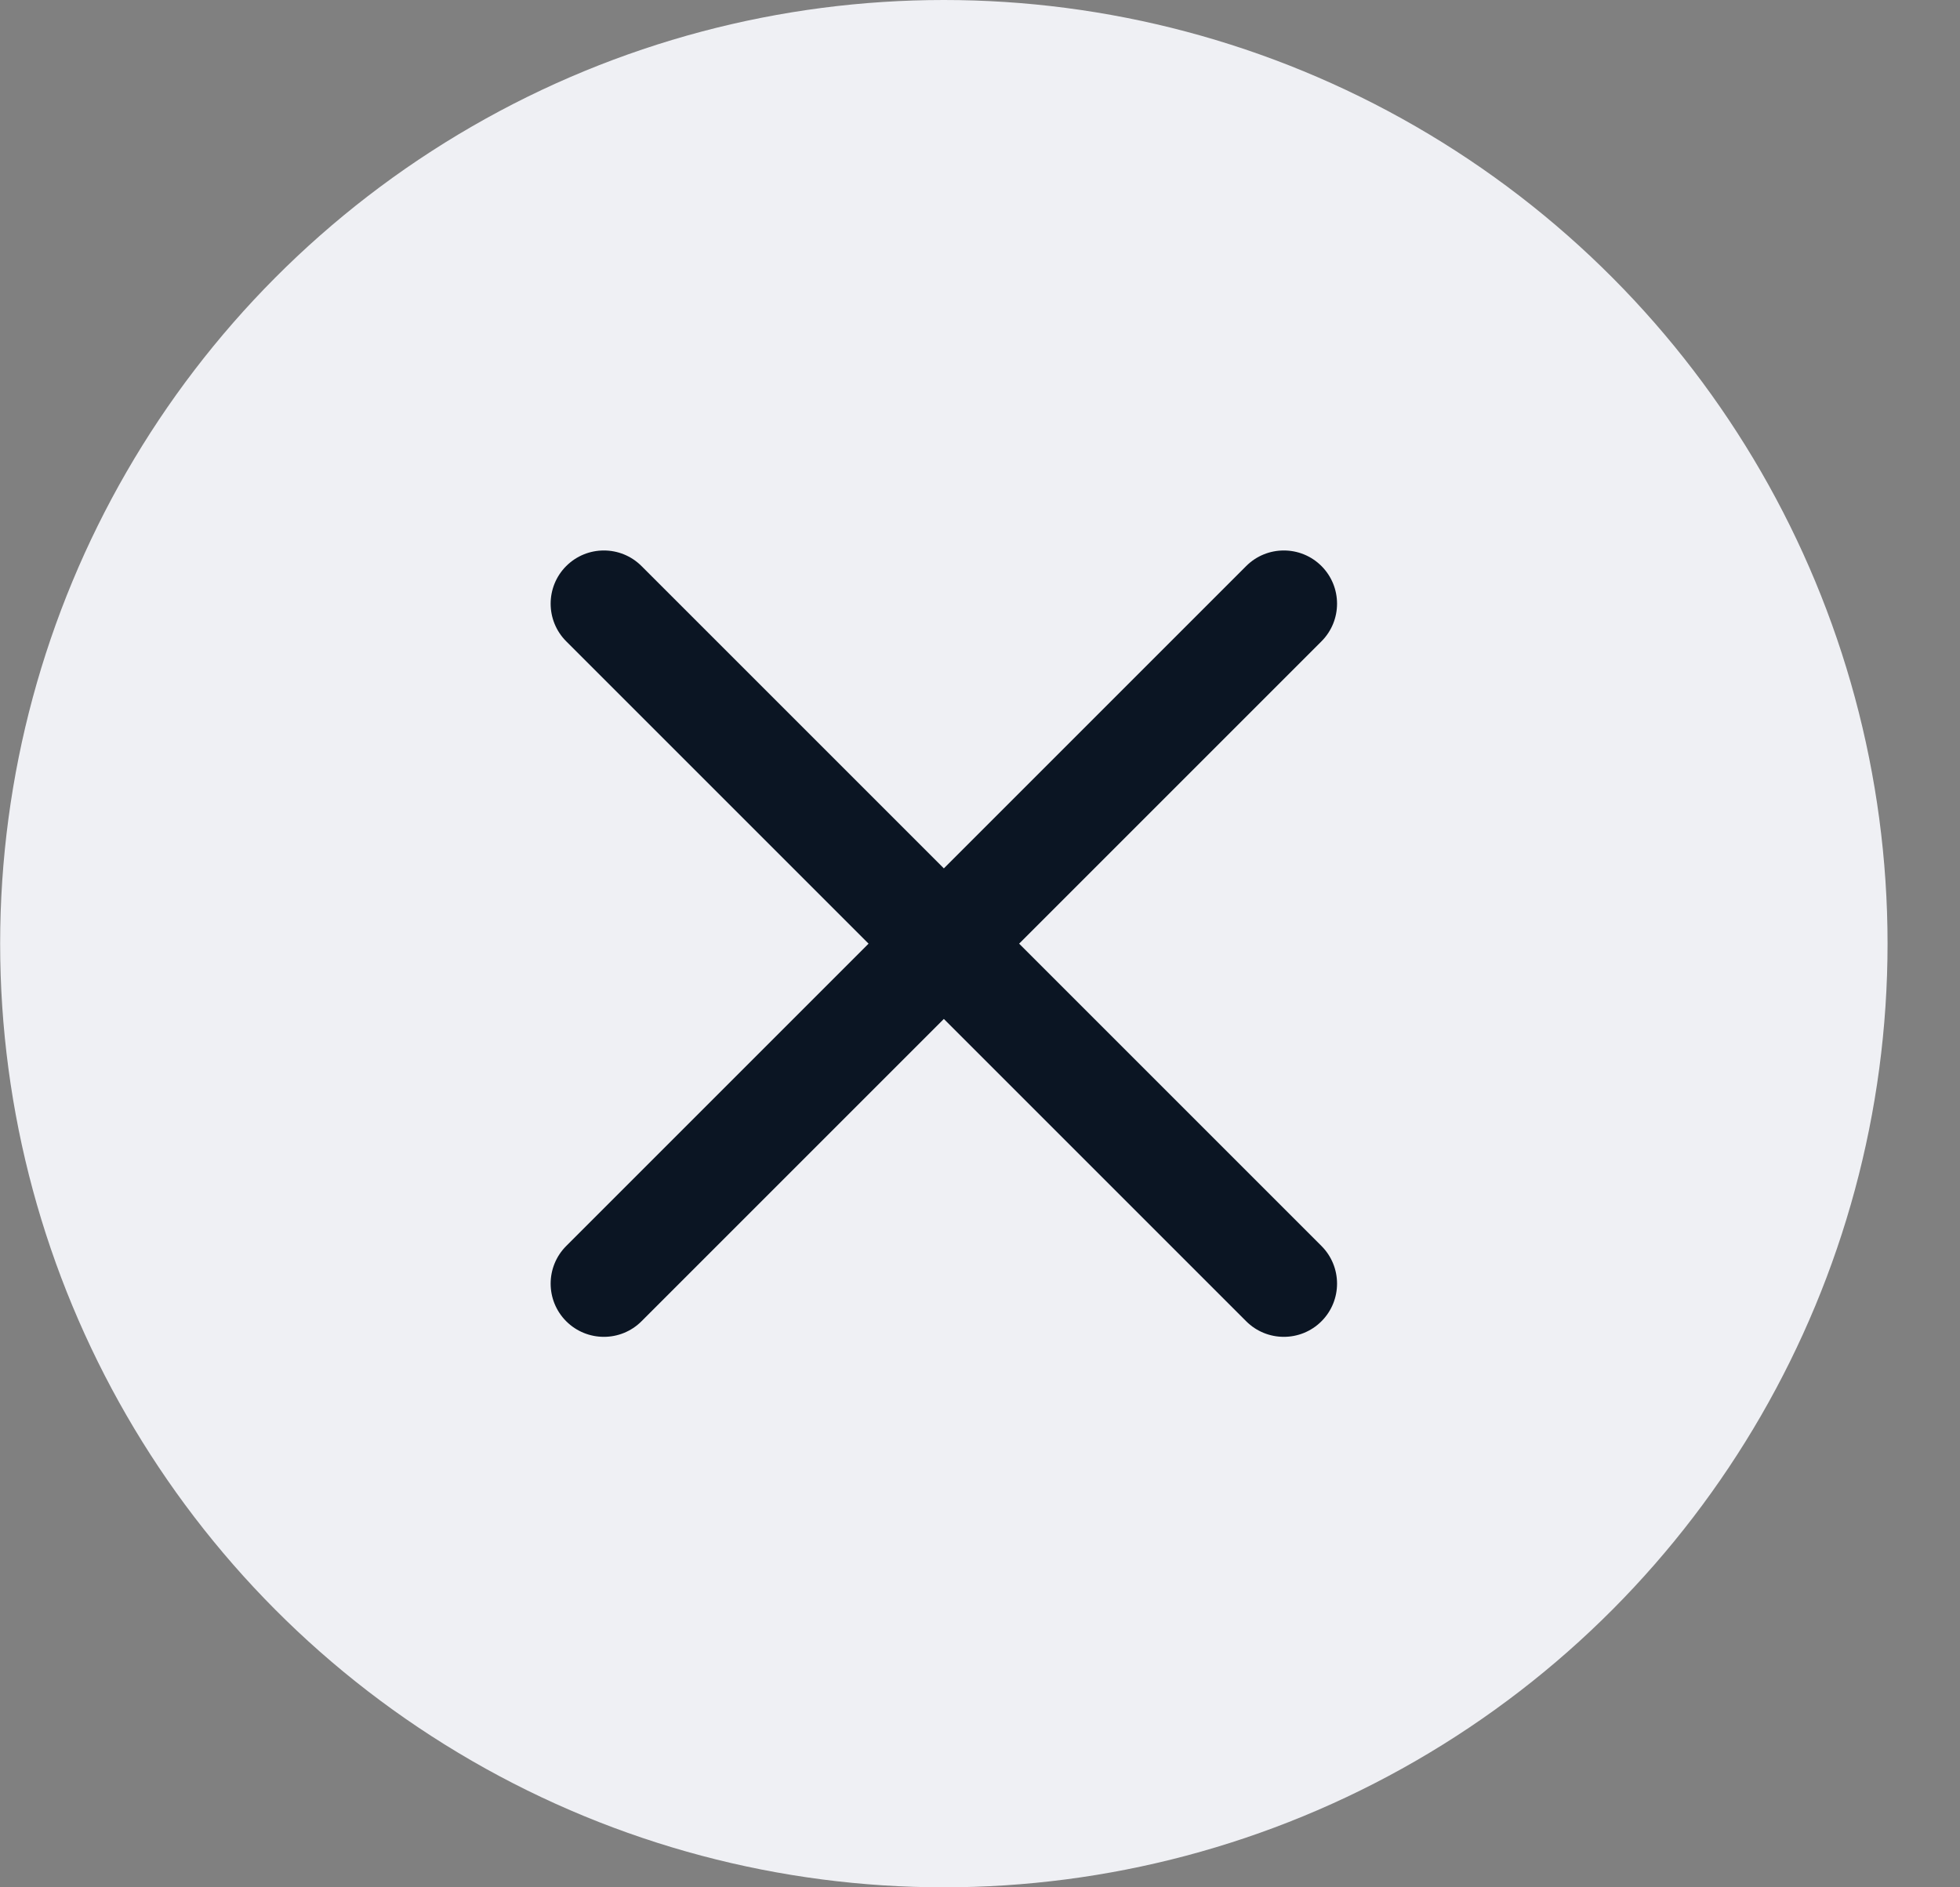 <svg width="27" height="26" viewBox="0 0 27 26" fill="none" xmlns="http://www.w3.org/2000/svg">
<rect x="0" y="0" width="27" height="26" fill="#808080" stroke="none"/>
<circle cx="13.002" cy="13" r="13" fill="#EFF0F4"/>
<path fill-rule="evenodd" clip-rule="evenodd" d="M18.204 7.798C18.49 8.084 18.49 8.549 18.204 8.835L14.039 13L18.204 17.165C18.49 17.451 18.49 17.916 18.204 18.202C17.918 18.488 17.453 18.488 17.167 18.202L13.002 14.037L8.837 18.202C8.551 18.488 8.087 18.488 7.8 18.202C7.514 17.916 7.514 17.451 7.8 17.165L11.965 13L7.8 8.835C7.514 8.549 7.514 8.084 7.8 7.798C8.087 7.512 8.551 7.512 8.837 7.798L13.002 11.963L17.167 7.798C17.453 7.512 17.918 7.512 18.204 7.798Z" fill="#0B1523"/>
</svg>
